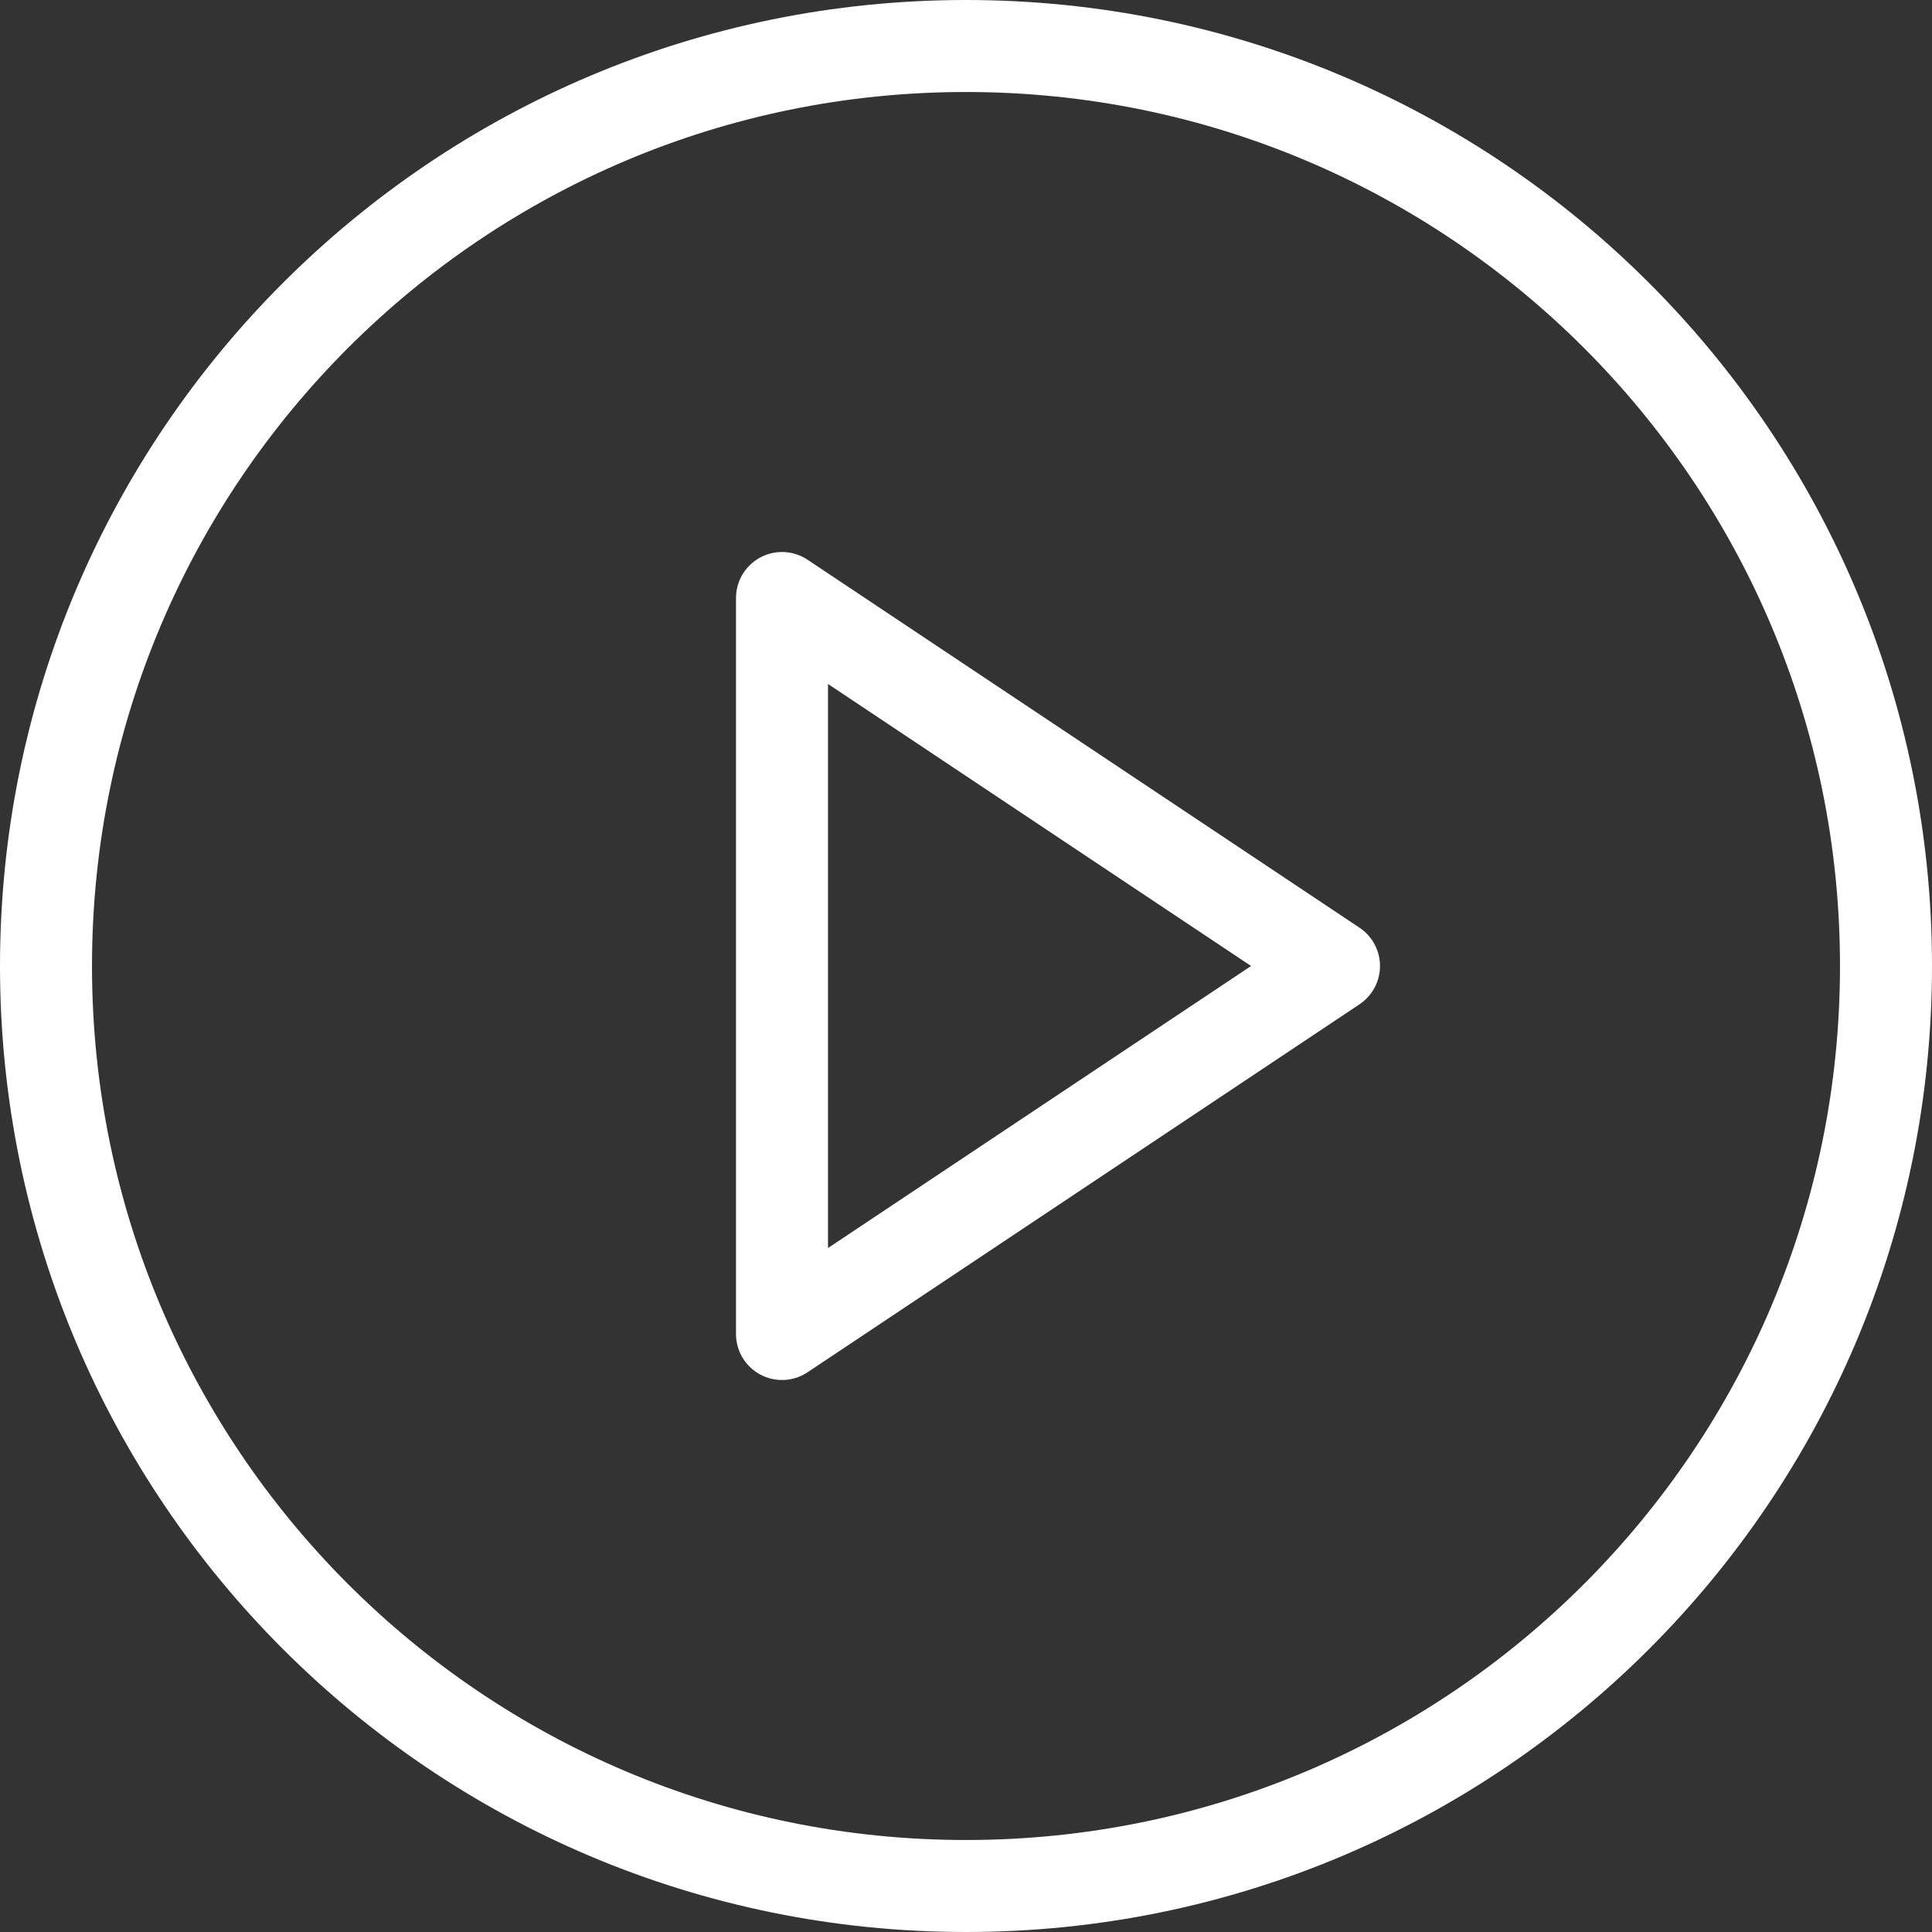<svg width="42" height="42" viewBox="0 0 42 42" fill="none" xmlns="http://www.w3.org/2000/svg"><rect x="0" y="0" width="42" height="42" fill="#333333" stroke="none"/><path d="M21 41c11.046 0 20-8.954 20-20S32.046 1 21 1 1 9.954 1 21s8.954 20 20 20z" stroke="#fff" stroke-width="2" stroke-linecap="round" stroke-linejoin="round"/><path d="M17 13l12 8-12 8V13z" stroke="#fff" stroke-width="2" stroke-linecap="round" stroke-linejoin="round"/></svg>